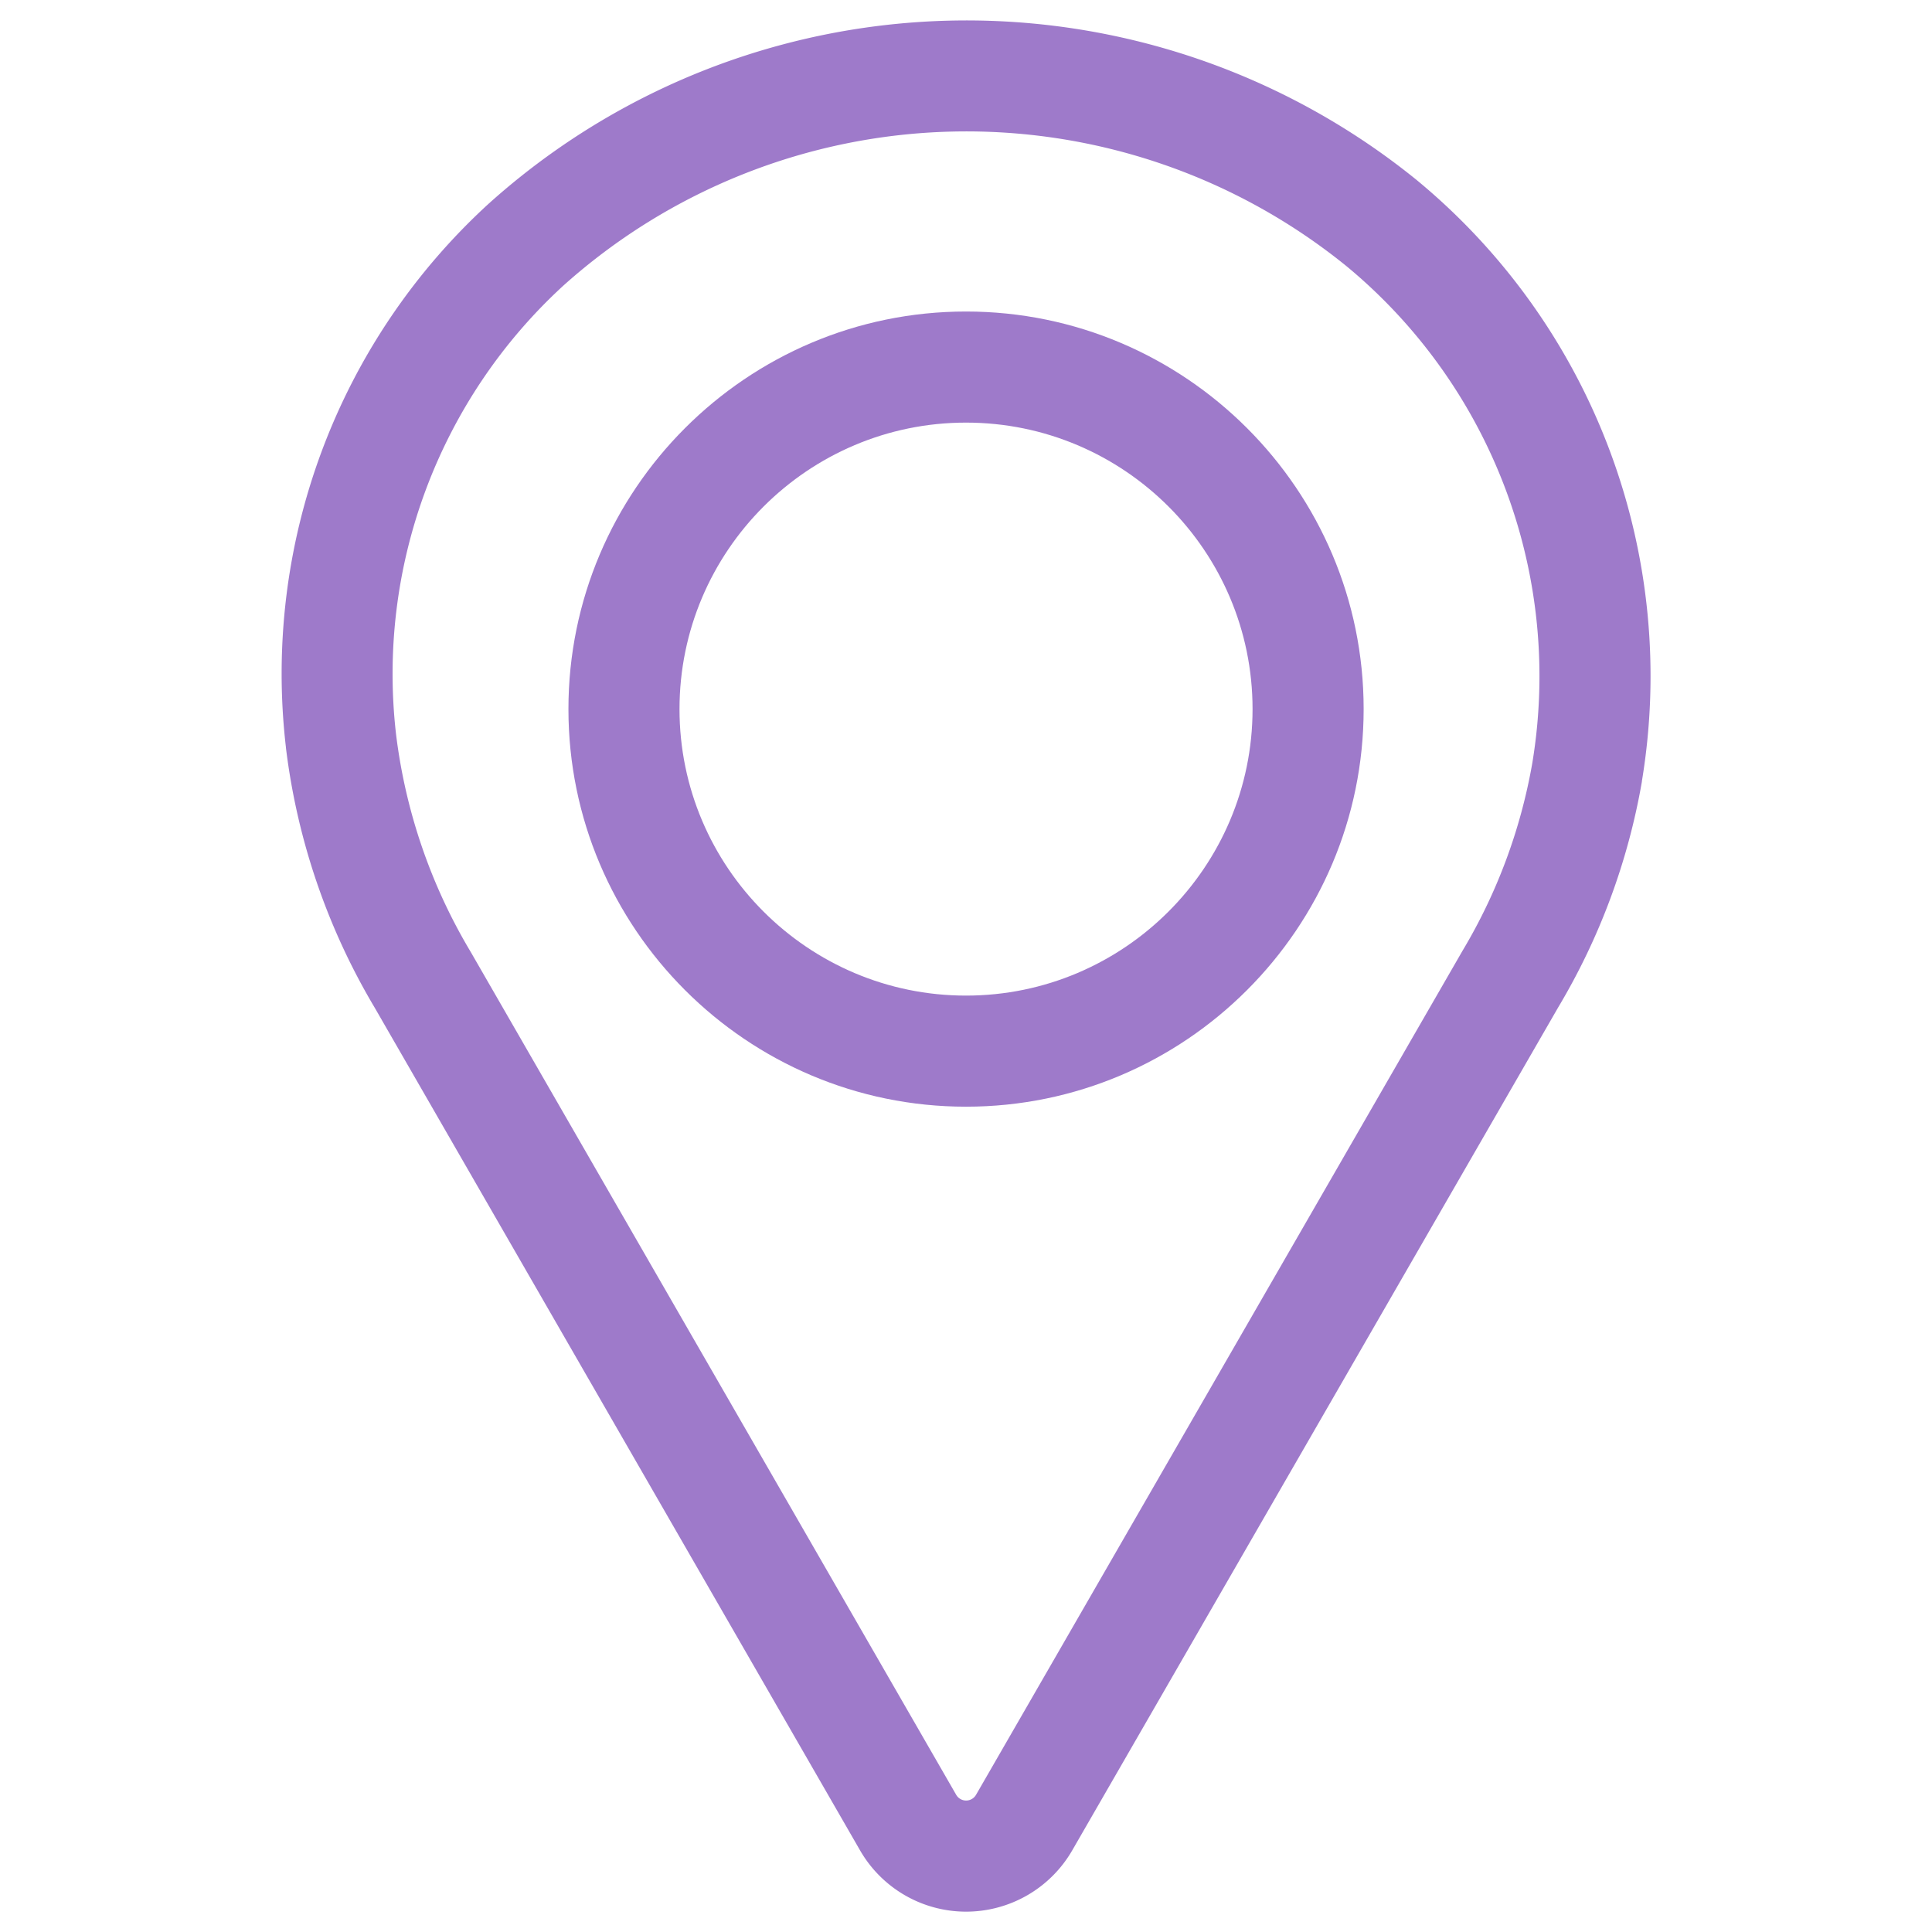 <svg id="Layer_1" data-name="Layer 1" xmlns="http://www.w3.org/2000/svg" viewBox="0 0 1000 1000"><g id="Path_250" data-name="Path 250"><path d="M500,989.47a63.33,63.33,0,0,1-54.85-31.75L194,521.67a344.37,344.37,0,0,1-46-134.62l0-.18a329.57,329.57,0,0,1,104.89-281.4l.19-.17A369.91,369.91,0,0,1,733.53,93.39l.2.17A332.78,332.78,0,0,1,849.84,404.33l0,.23a341.52,341.52,0,0,1-43.34,116.88L555,957.72A63.45,63.45,0,0,1,500,989.47ZM205,380.1a287.34,287.34,0,0,0,38.48,112.35l.21.35L494.93,929a5.93,5.93,0,0,0,10.26,0L756.87,492.34l.11-.19a284.51,284.51,0,0,0,36.16-97.32,275.34,275.34,0,0,0-96-256.9,312.42,312.42,0,0,0-405.65,10A272.72,272.72,0,0,0,205,380.1Z" fill="#9e7aca"/></g><g id="Path_251" data-name="Path 251"><path d="M500,572.82c-113.47,0-205.78-92.32-205.78-205.79S386.56,161.24,500,161.24,705.82,253.56,705.82,367,613.51,572.82,500,572.82Zm0-354.08c-81.76,0-148.29,66.52-148.29,148.29S418.27,515.32,500,515.32,648.32,448.8,648.32,367,581.8,218.74,500,218.74Z" fill="#9e7aca"/></g></svg>